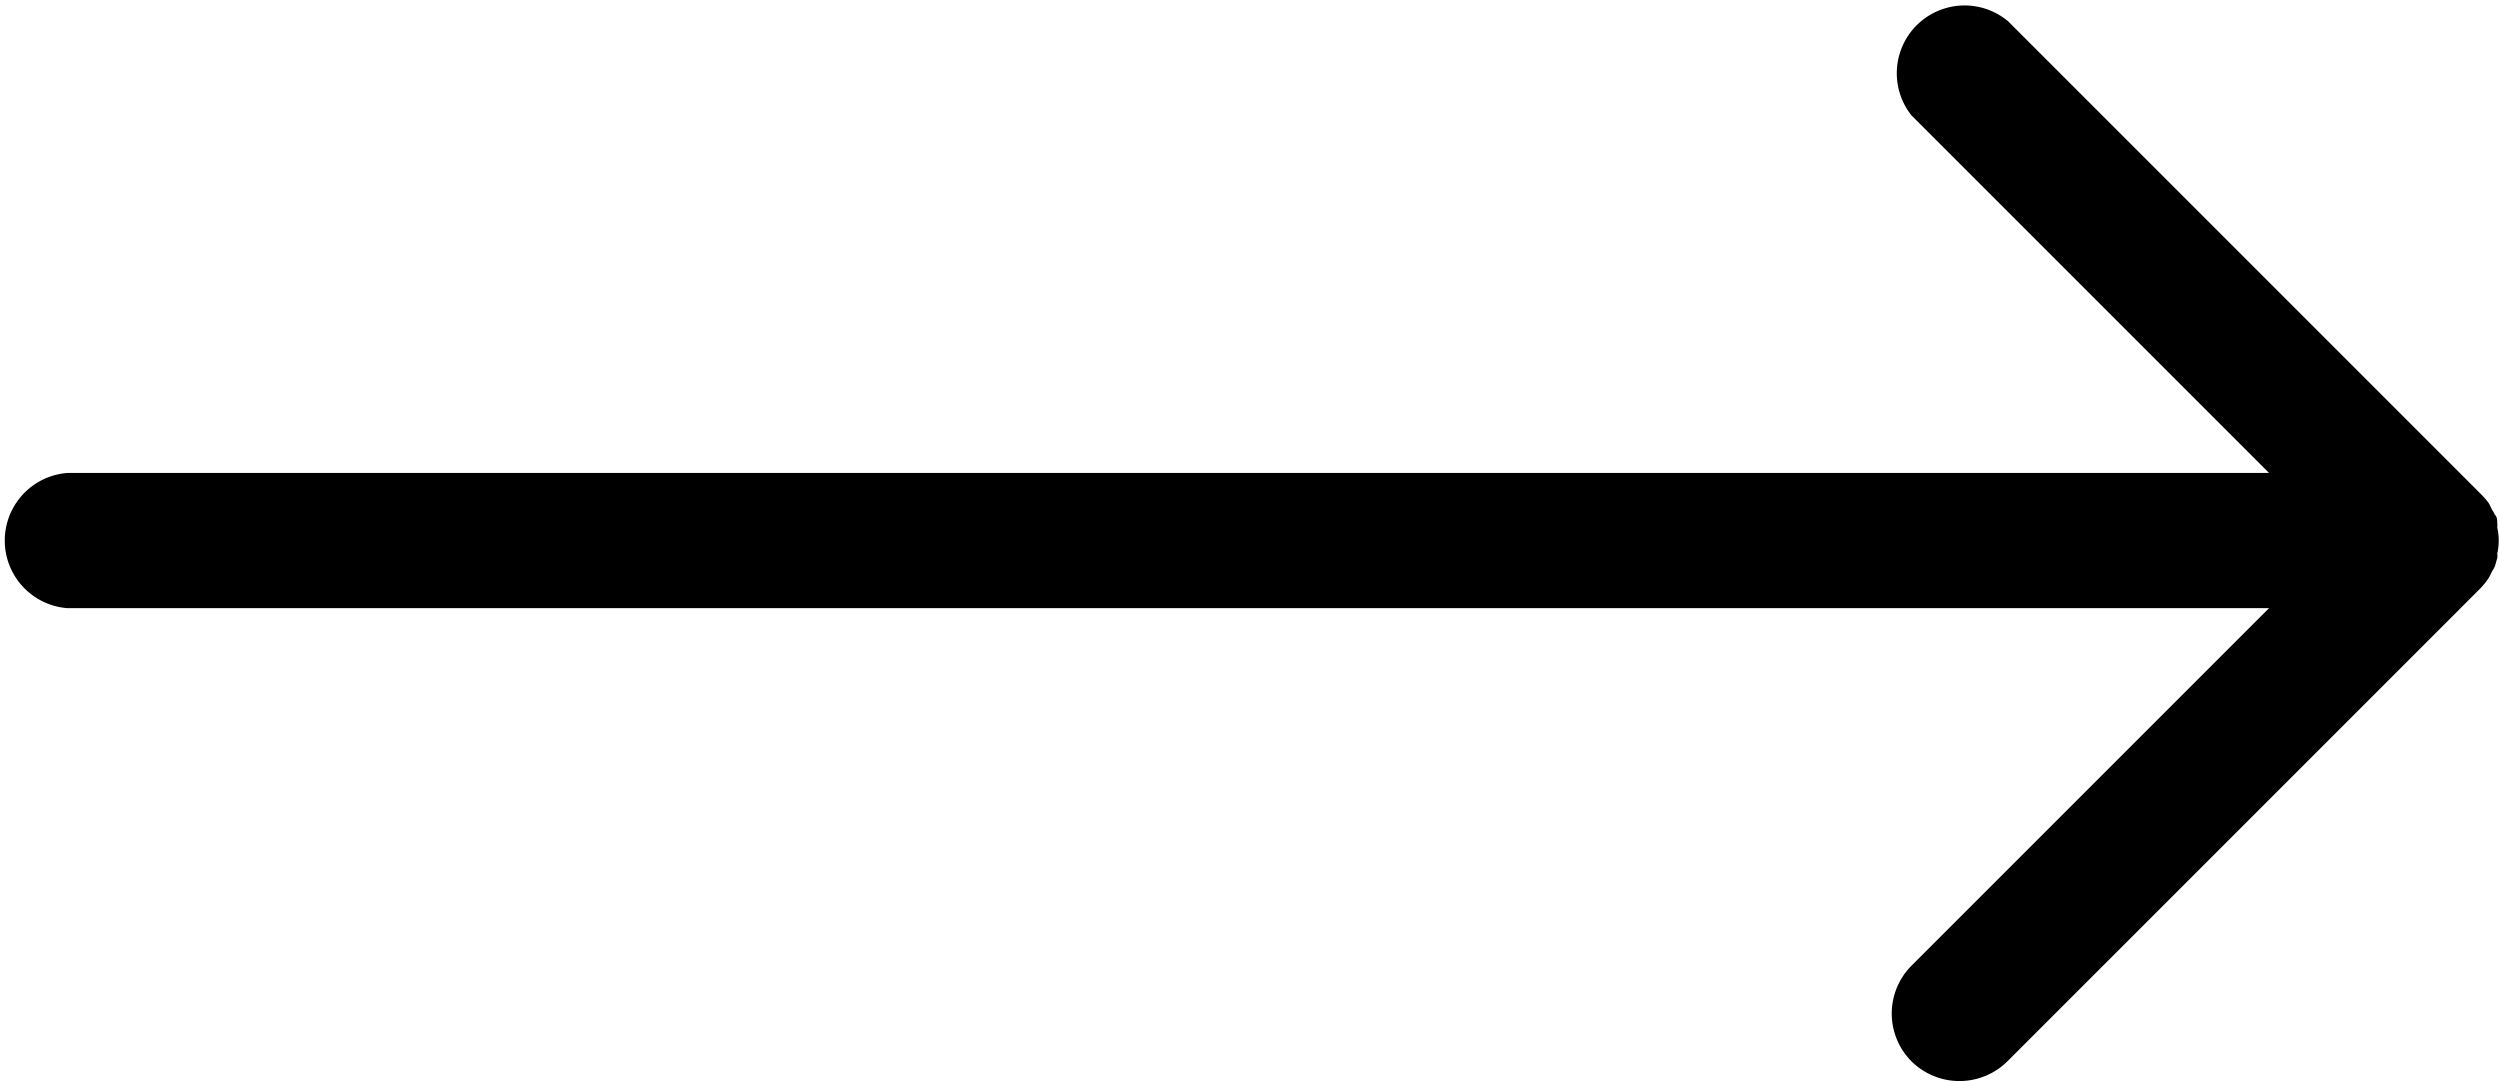 <svg viewBox="0 0 63.43 27.43" xmlns="http://www.w3.org/2000/svg"><path d="m63.14 14.67a1.19 1.19 0 0 0 .08-.16 1 1 0 0 0 .08-.14l.06-.21a.35.35 0 0 0 0-.11 1.52 1.52 0 0 0 0-.67.35.35 0 0 0 0-.11c0-.07 0-.15-.06-.21a1 1 0 0 0 -.08-.14 1.19 1.19 0 0 0 -.08-.16 2 2 0 0 0 -.19-.22s0 0 0 0l-12-12a1.72 1.72 0 0 0 -2.45 2.39l9.07 9.07h-55.86a1.72 1.72 0 0 0 0 3.43h55.86l-9.07 9.07a1.72 1.72 0 0 0 0 2.43 1.73 1.73 0 0 0 2.43 0l12-12s0 0 0 0a2 2 0 0 0 .21-.26z"/></svg>